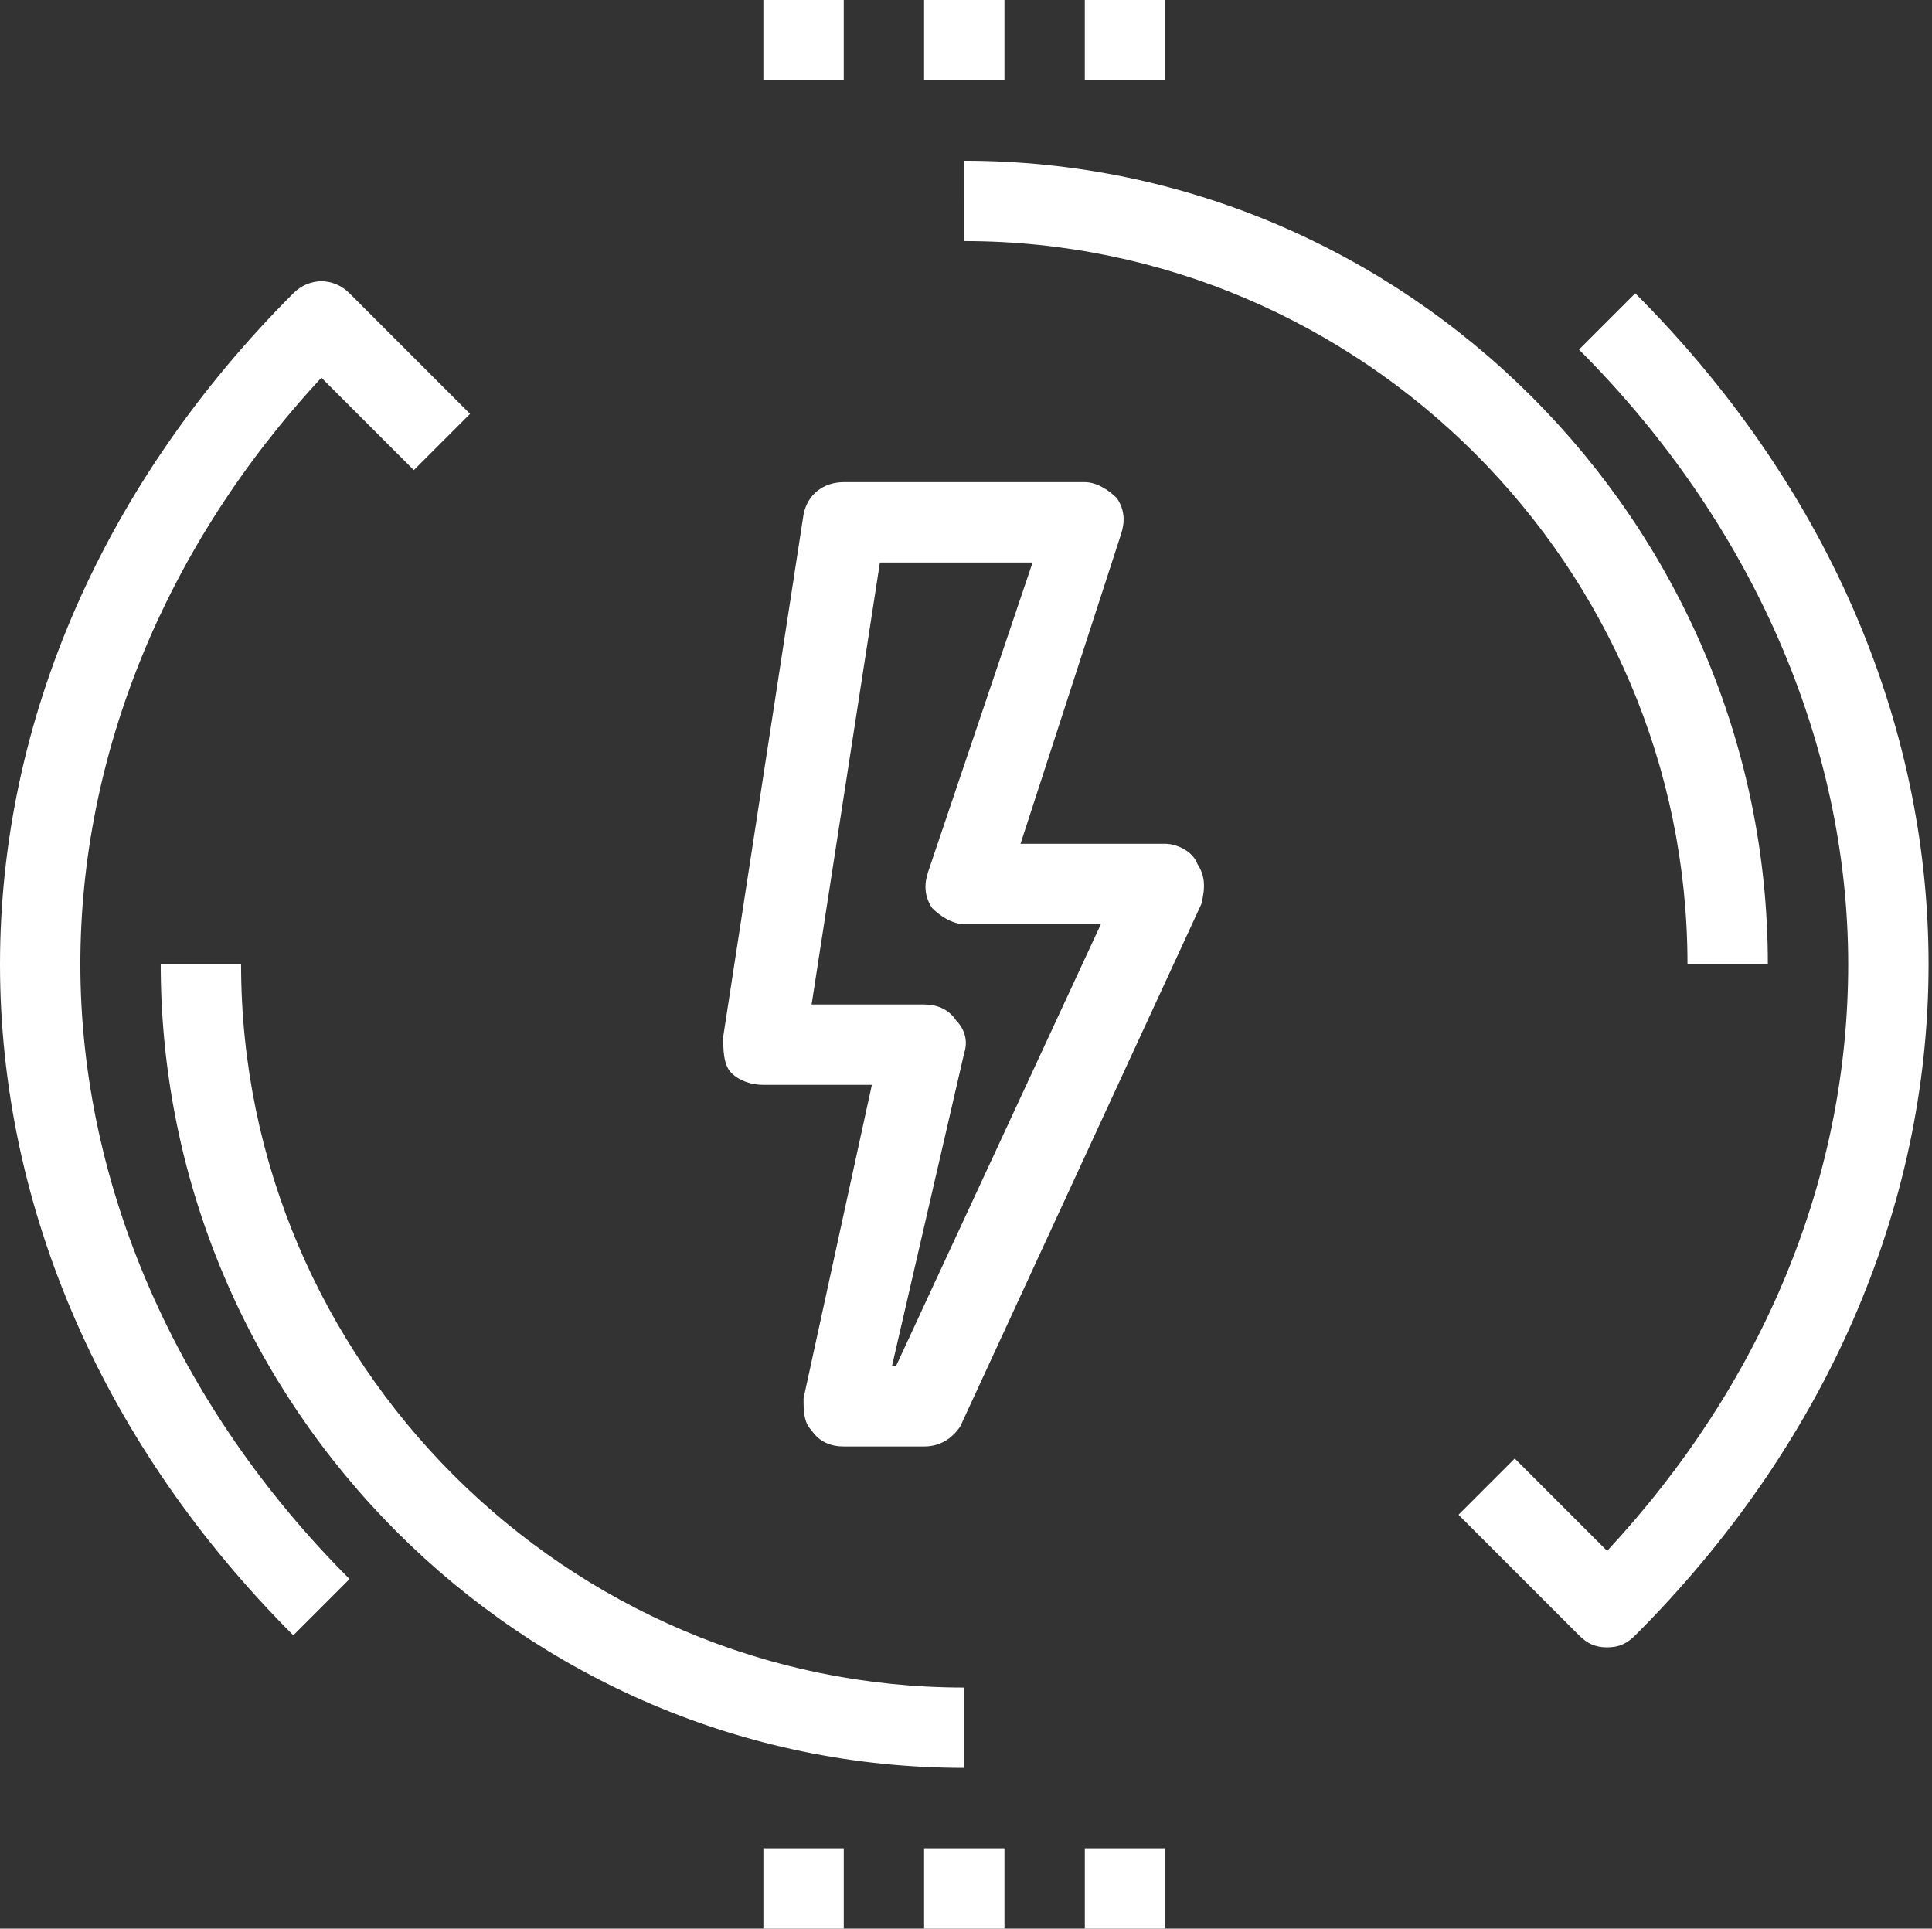 <svg width="561" height="560" viewBox="0 0 561 560" fill="none" xmlns="http://www.w3.org/2000/svg">
<rect x="0" y="0" width="561" height="560" fill="#333333" stroke="none"/>
<path d="M560.002 279.998C560.002 351.166 529.67 419.998 474.834 474.828C472.502 477.164 470.17 478.328 466.67 478.328C463.17 478.328 460.838 477.16 458.502 474.828L423.502 439.828L439.834 423.496L466.666 450.328C512.166 401.328 536.666 341.828 536.666 279.998C536.666 215.83 508.666 151.668 458.498 101.498L474.83 85.166C529.67 139.998 560.002 208.826 560.002 279.996L560.002 279.998ZM93.332 109.668L120.164 136.5L136.496 120.168L101.496 85.168C96.828 80.5 89.828 80.5 85.164 85.168C30.332 140 0 208.828 0 279.998C0 351.168 30.332 419.998 85.168 474.828L101.5 458.496C51.332 408.328 23.332 344.166 23.332 279.996C23.332 219.328 47.832 158.666 93.332 109.666V109.668ZM280.002 70C395.502 70 490.002 164.5 490.002 280H513.334C513.334 151.67 408.334 46.67 280.004 46.67L280.002 70ZM280.002 490C164.502 490 70.002 395.5 70.002 280H46.67C46.67 408.33 151.67 513.33 280 513.33L280.002 490ZM347.67 250.83C350.002 254.33 350.002 257.83 348.838 262.498L278.838 414.168C276.502 417.668 273.002 420 268.334 420H245.002C241.502 420 238.002 418.832 235.67 415.332C233.334 413 233.334 409.5 233.334 406L253.166 315H221.67C218.17 315 214.67 313.832 212.338 311.5C210.002 309.168 210.002 304.5 210.002 301L233.334 149.33C234.502 143.498 239.166 139.998 245.002 139.998H315.002C318.502 139.998 322.002 142.33 324.334 144.666C326.666 148.166 326.666 151.666 325.502 155.166L296.334 244.998H338.334C341.834 244.998 346.502 247.33 347.67 250.83H347.67ZM319.67 268.33H280.002C276.502 268.33 273.002 265.998 270.67 263.662C268.338 260.162 268.338 256.662 269.502 253.162L299.834 163.33H255.502L235.67 291.66L268.334 291.664C271.834 291.664 275.334 292.832 277.666 296.332C279.998 298.664 281.166 302.164 279.998 305.664L259.002 396.664H260.17L319.67 268.33ZM315.002 560H338.334V536.668H315.002V560ZM268.334 560H291.666V536.668H268.334V560ZM221.67 560H245.002V536.668H221.67V560ZM338.33 0H314.998V23.332H338.33V0ZM291.666 0H268.334V23.332H291.666V0ZM244.998 0H221.666V23.332H244.998V0Z" fill="white"/>
</svg>
